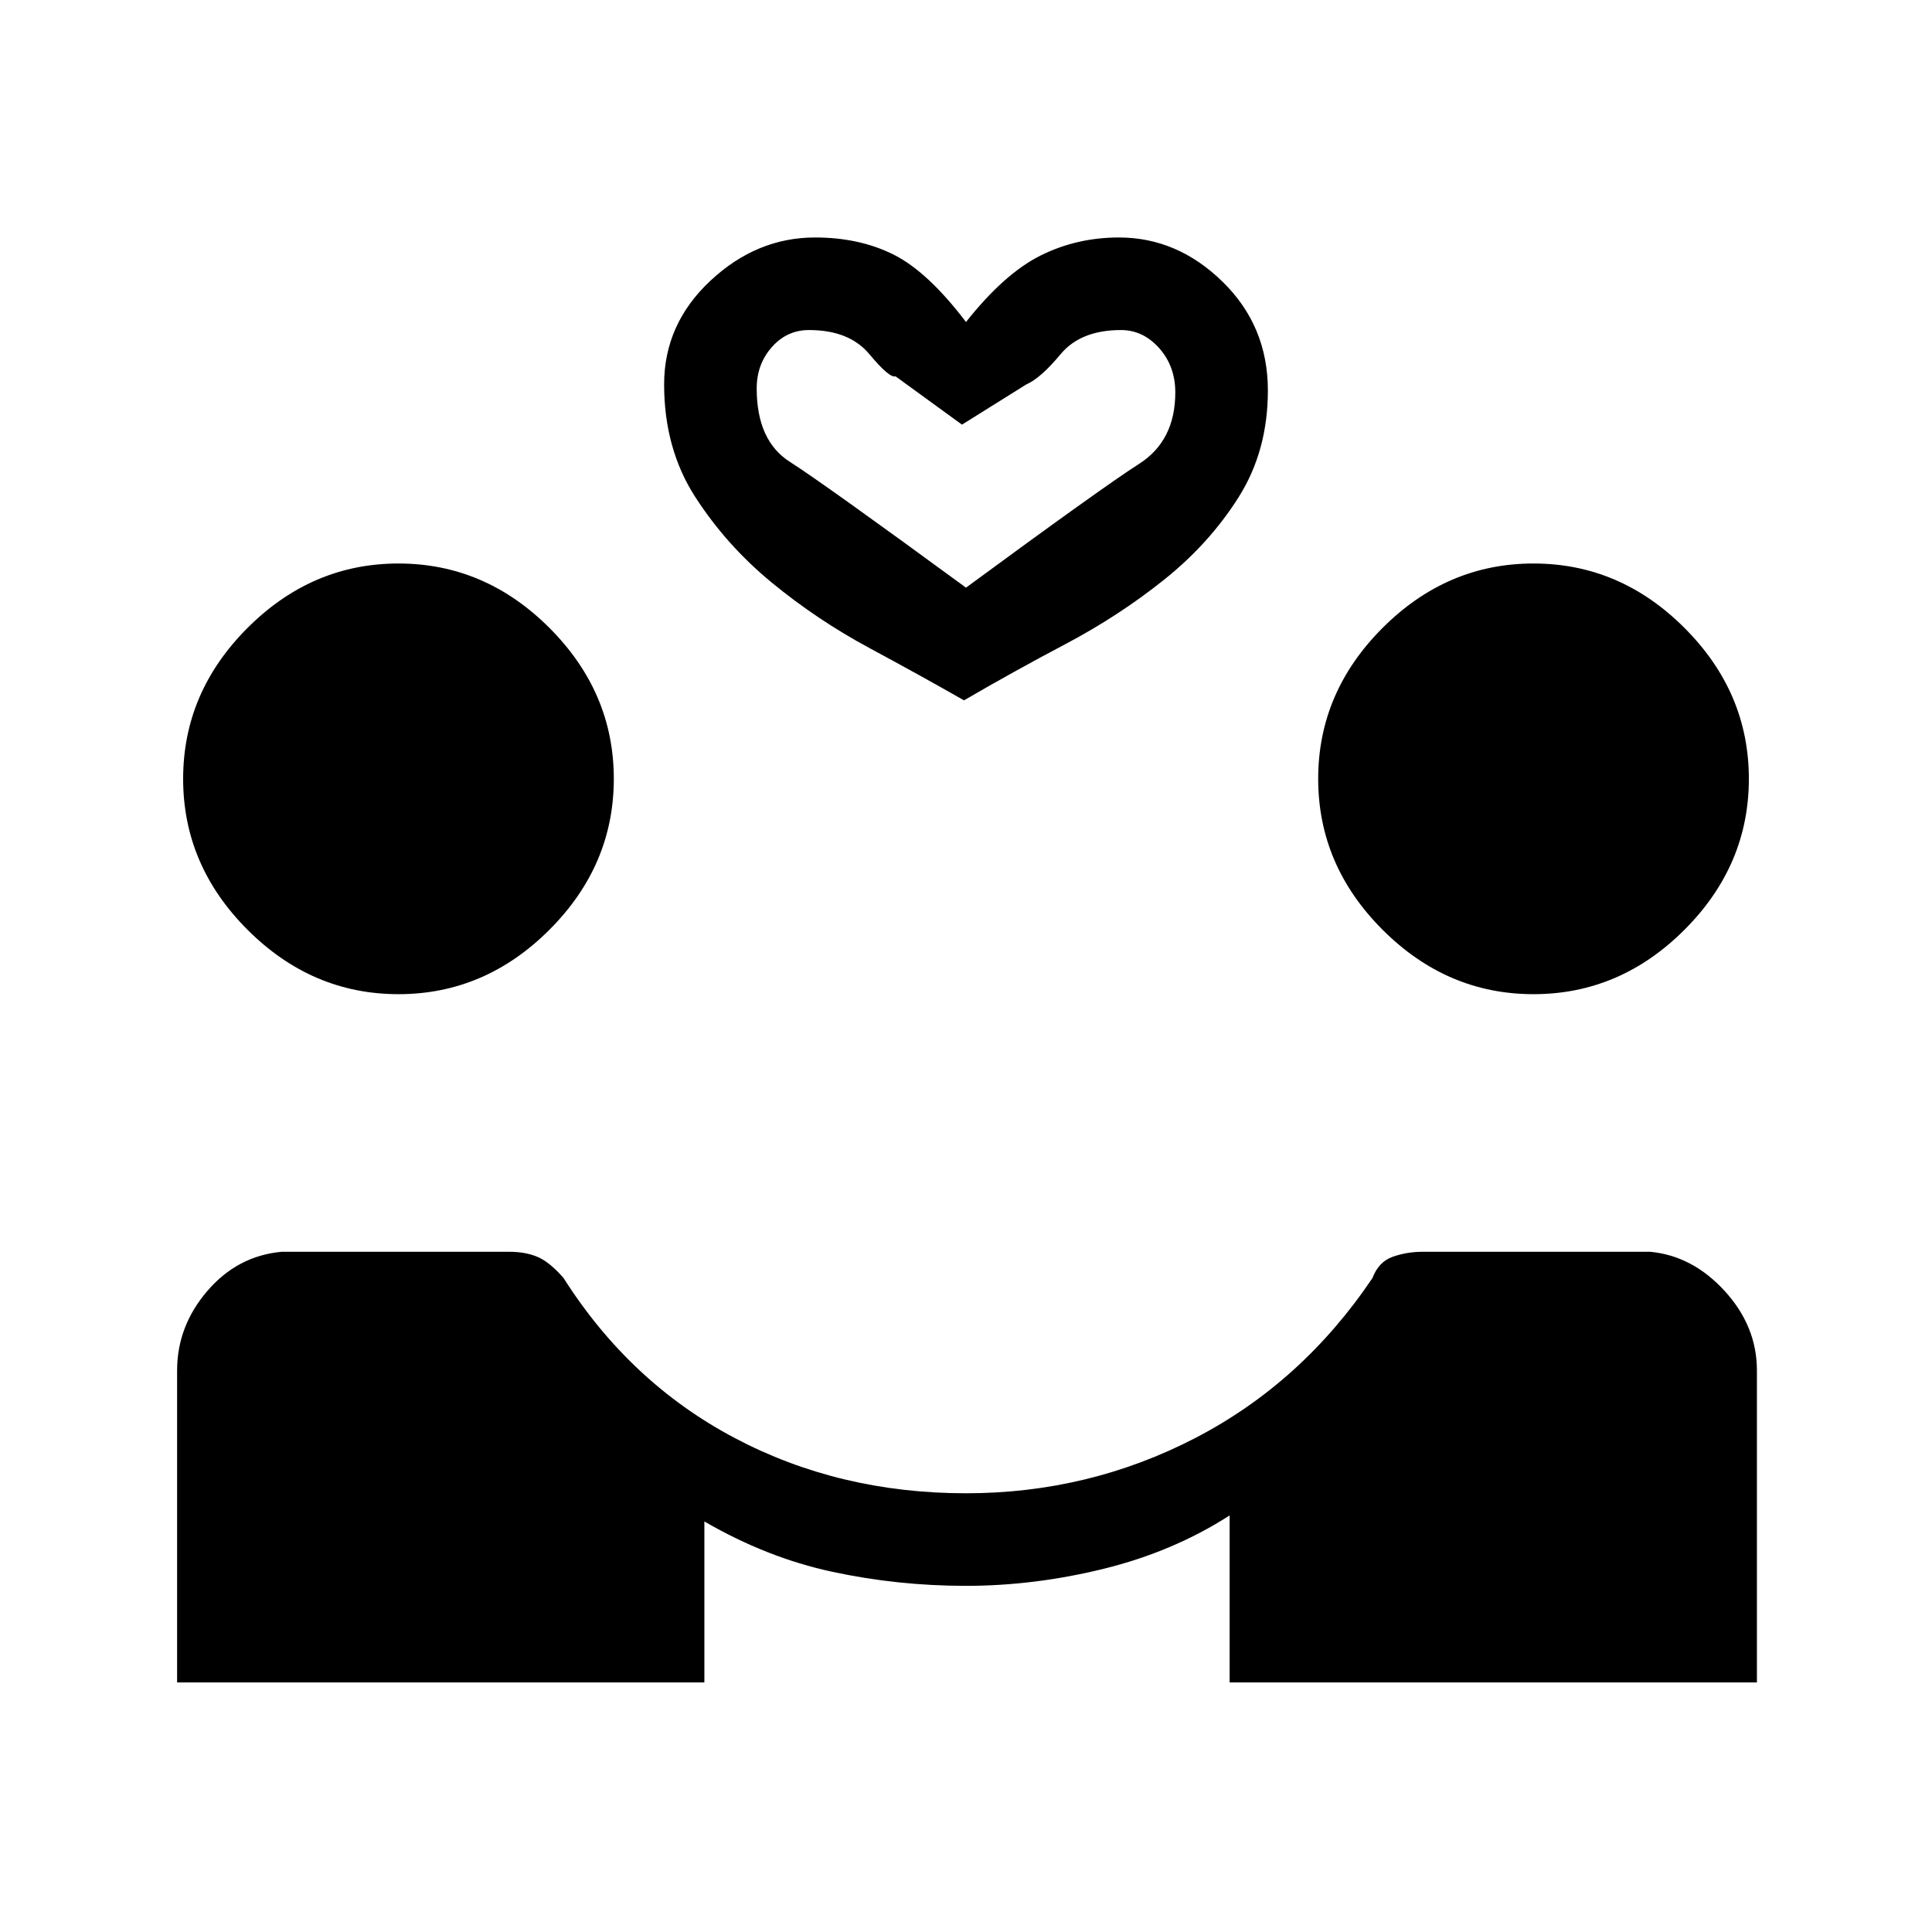 <svg xmlns="http://www.w3.org/2000/svg" height="20" viewBox="0 -960 960 960" width="20"><path d="M88-124v-155q0-22 15-39.5t37-19.5h113q8 0 14 2.5t13 10.5q33 52 85 79.5T480-218q61 0 114-27.5t88-79.5q3-8 10-10.5t15-2.5h113q21 2 37 19.5t16 39.5v155H611v-83q-28 18-62.5 26.5T480-172q-34 0-66.5-7T350-204v80H88Zm110-342q-43 0-75-32t-32-75q0-43 32-75t75-32q43 0 75 32t32 75q0 43-32 75t-75 32Zm564 0q-43 0-75-32t-32-75q0-43 32-75t75-32q43 0 75 32t32 75q0 43-32 75t-75 32ZM479-612q-21-12-47-26t-48.5-32.5Q361-689 345.5-713T330-769q0-30 23-51.5t52-21.5q22 0 39 8.5t36 33.5q19-24 37-33t39-9q29 0 51.5 22t22.5 54q0 30-14.5 53t-37 41q-22.5 18-49 32T479-612Zm1-56q68-50 86-61.5t18-35.5q0-13-8-22t-19-9q-20 0-30 12t-17 15l-32 20-33-24q-3 1-13-11t-30-12q-11 0-18.5 8.5T376-767q0 26 16.5 36.5T480-668Zm0 0Z"/></svg>